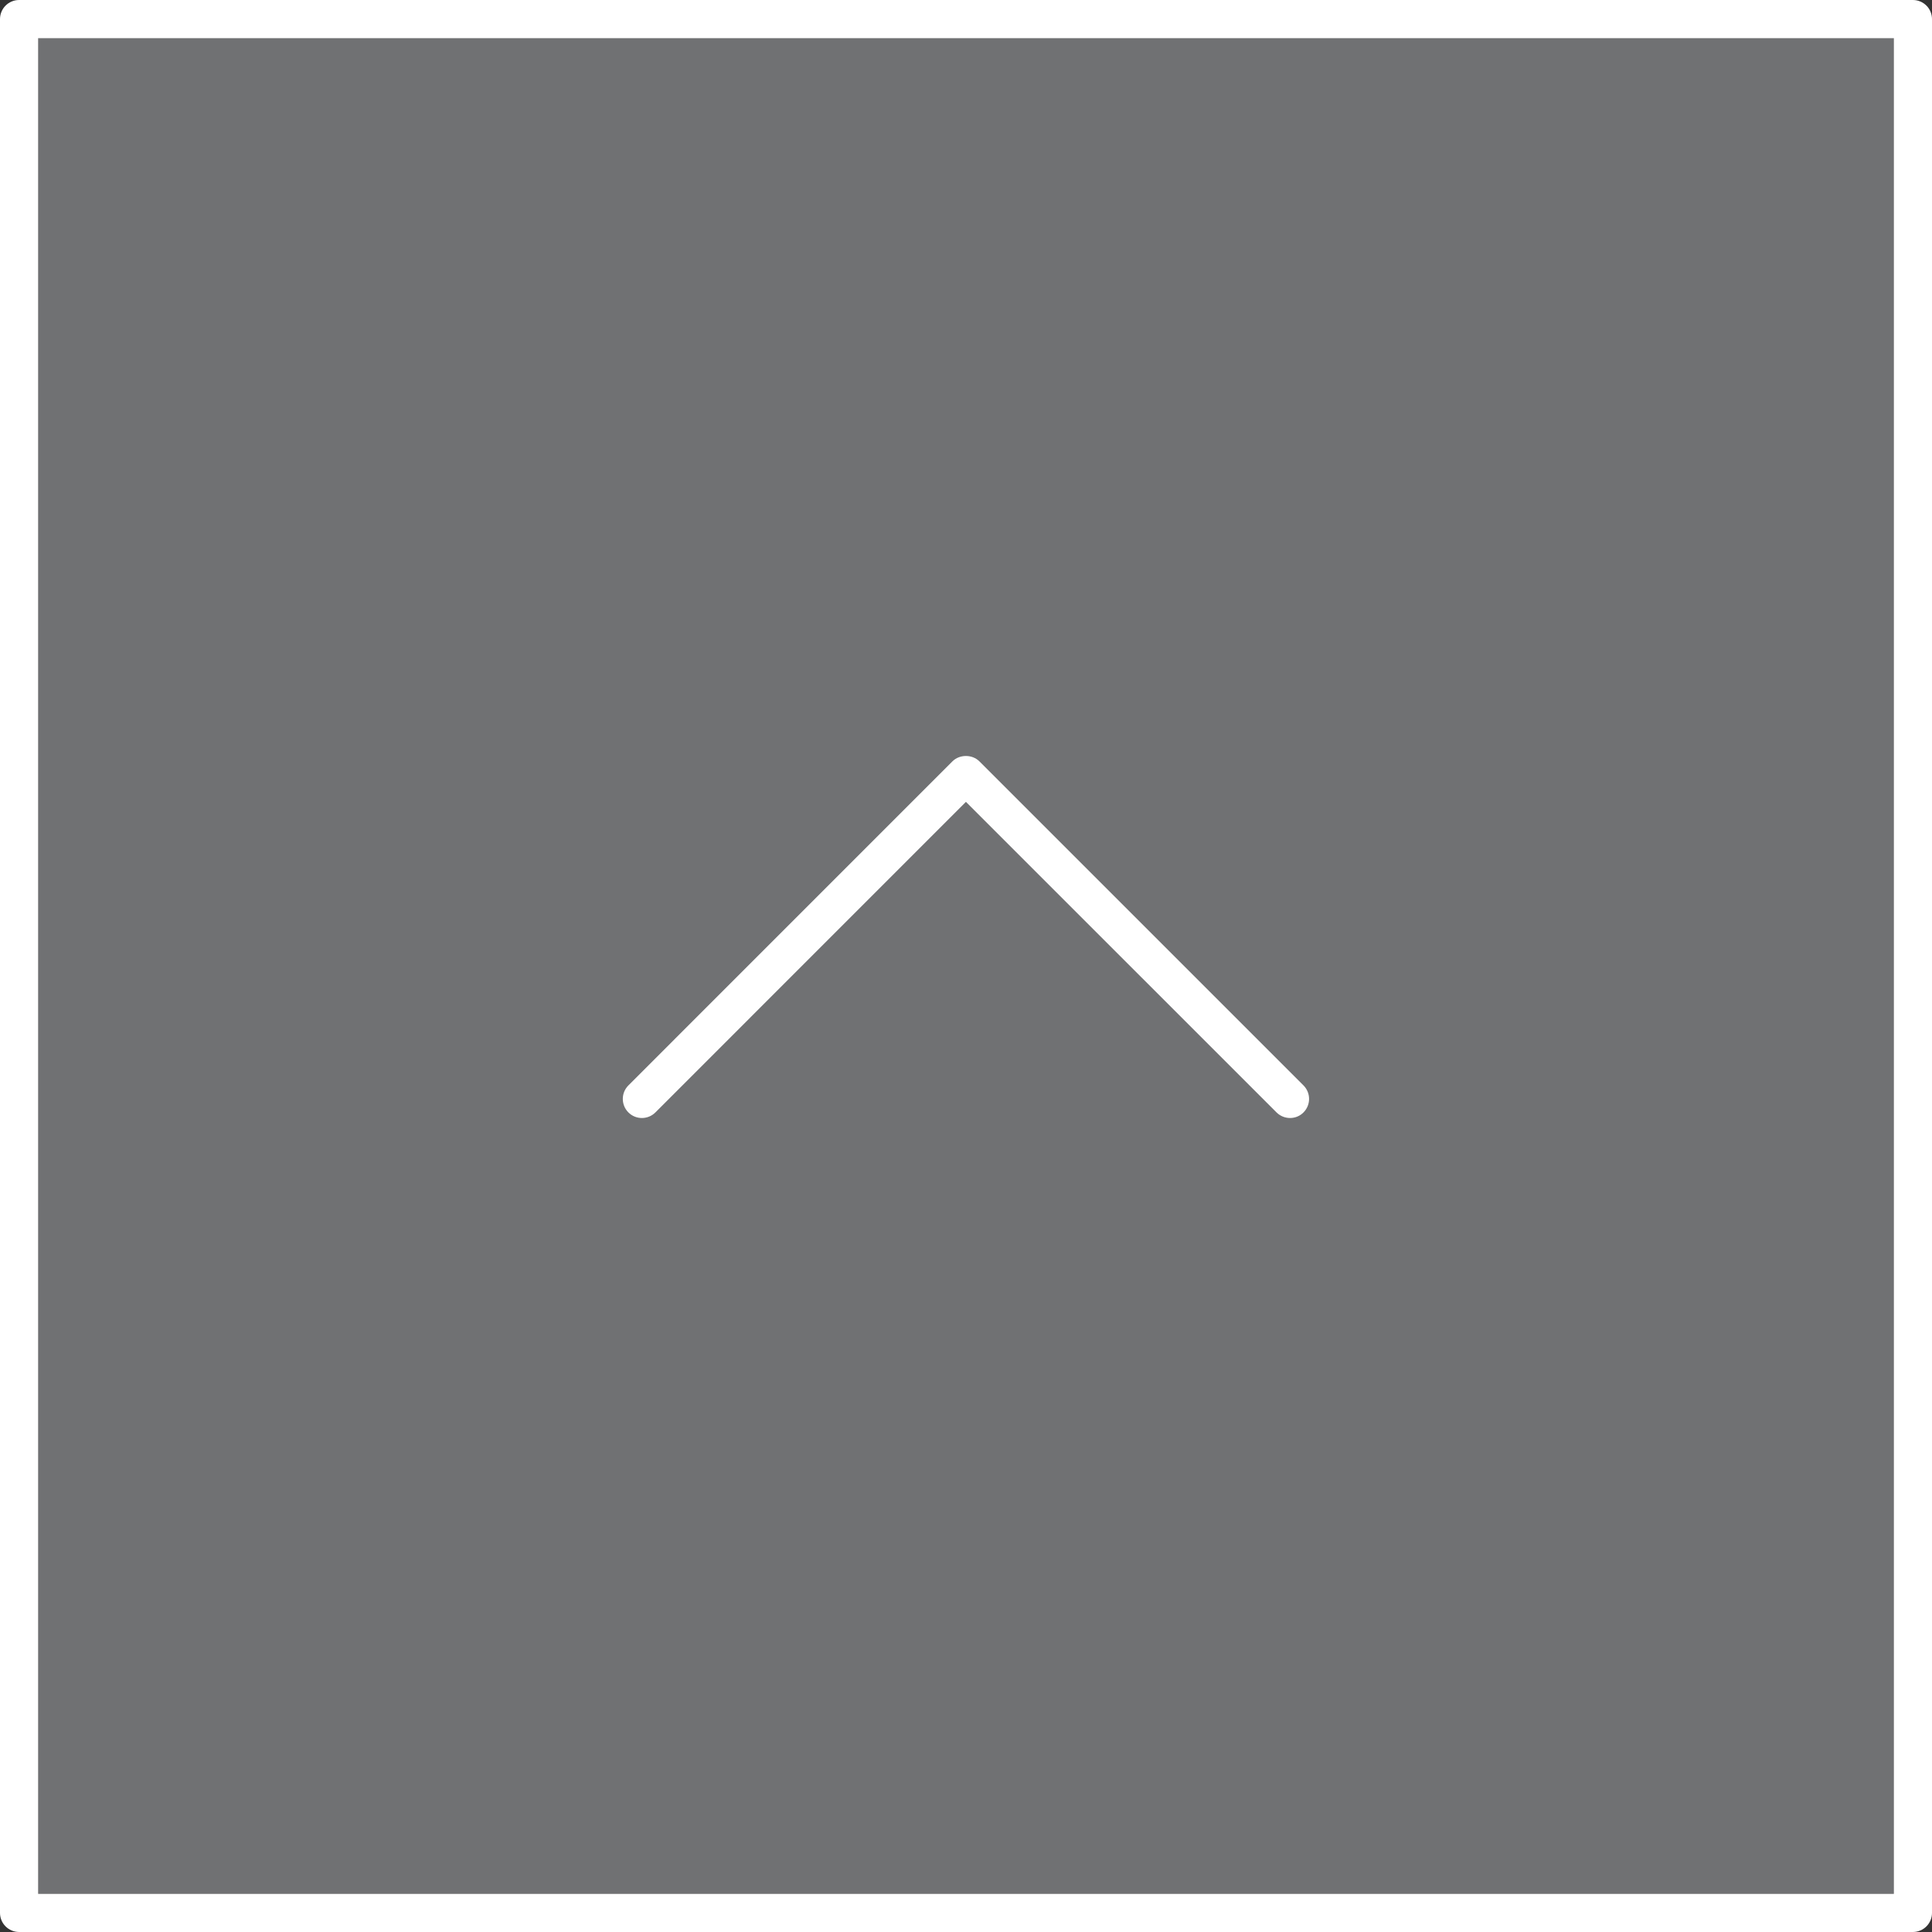 <?xml version="1.0" encoding="utf-8"?>
<!-- Generator: Adobe Illustrator 16.0.0, SVG Export Plug-In . SVG Version: 6.00 Build 0)  -->
<!DOCTYPE svg PUBLIC "-//W3C//DTD SVG 1.1//EN" "http://www.w3.org/Graphics/SVG/1.1/DTD/svg11.dtd">
<svg version="1.1" id="Capa_1" xmlns="http://www.w3.org/2000/svg" xmlns:xlink="http://www.w3.org/1999/xlink" x="0px" y="0px"
	 width="50.588px" height="50.588px" viewBox="0 0 50.588 50.588" enable-background="new 0 0 50.588 50.588" xml:space="preserve">
<rect x="0" y="0" width="50.588" height="50.588" fill="#333333" stroke="none"/>
<rect x="1" y="0.5" fill="#707173" width="48.588" height="49.088"/>
<path fill="#FFFFFF" d="M33.779,29.274c-0.128,0-0.256-0.049-0.354-0.146l-8.133-8.132l-8.131,8.132
	c-0.195,0.195-0.512,0.195-0.707,0s-0.195-0.512,0-0.707l8.484-8.485c0.188-0.188,0.52-0.188,0.707,0l8.486,8.485
	c0.195,0.195,0.195,0.512,0,0.707C34.035,29.226,33.907,29.274,33.779,29.274z"/>
<path fill="#FFFFFF" d="M50.088,50.588H0.5c-0.276,0-0.5-0.224-0.5-0.5V0.5C0,0.224,0.224,0,0.5,0h49.588c0.276,0,0.5,0.224,0.5,0.5
	v49.588C50.588,50.364,50.364,50.588,50.088,50.588z M1,49.588h48.588V1H1V49.588z"/>
</svg>
